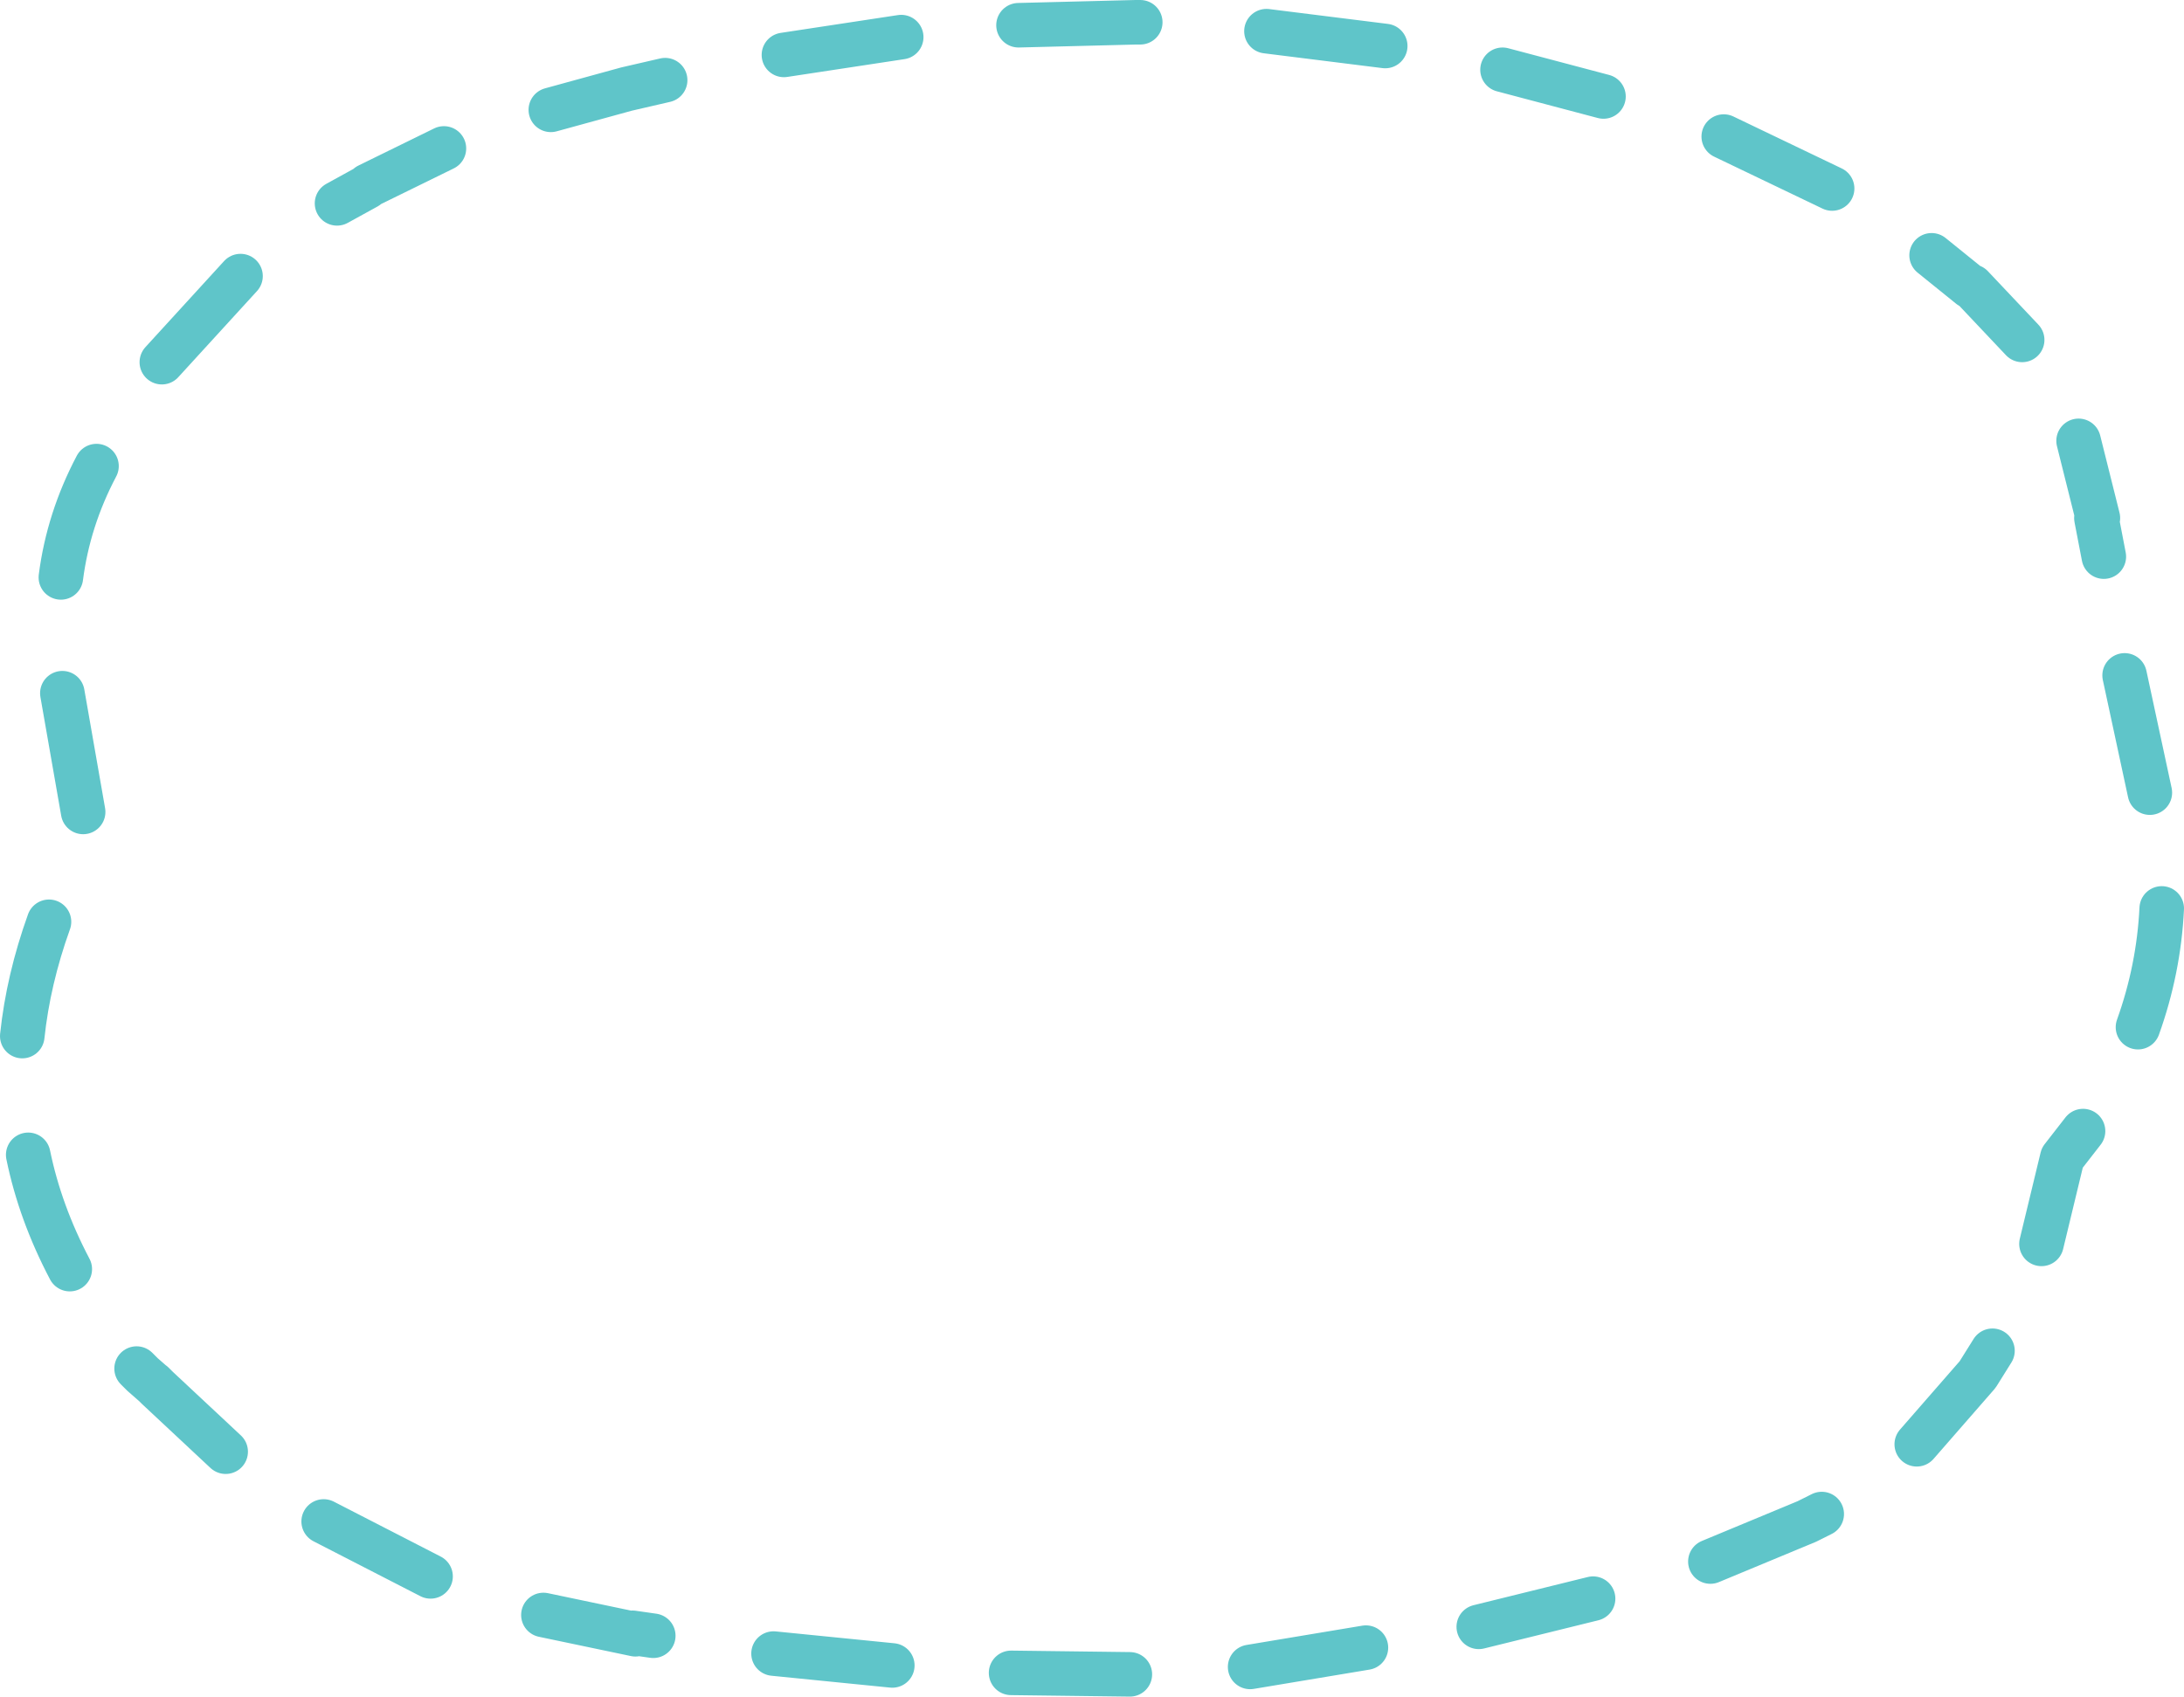 <?xml version="1.0" encoding="UTF-8" standalone="no"?>
<svg xmlns:ffdec="https://www.free-decompiler.com/flash" xmlns:xlink="http://www.w3.org/1999/xlink" ffdec:objectType="shape" height="57.15px" width="73.55px" xmlns="http://www.w3.org/2000/svg">
  <g transform="matrix(1.0, 0.0, 0.0, 1.0, 36.75, 28.55)">
    <path d="M1.65 -27.8 L1.5 -27.8 -2.45 -27.7 M9.9 -27.0 L5.9 -27.5 M17.25 -25.3 L13.85 -26.2 M35.65 -1.85 L34.8 -5.8 M34.1 -9.8 L33.85 -11.1 33.9 -11.1 33.25 -13.7 M31.35 -17.1 L29.65 -18.9 29.6 -18.9 28.3 -19.95 M24.95 -22.2 L21.3 -23.95 M-6.4 -27.3 L-10.35 -26.7 M-14.35 -25.85 L-15.65 -25.55 -18.2 -24.85 M-21.8 -23.55 L-24.35 -22.3 -24.4 -22.25 -25.4 -21.7 M-28.65 -19.25 L-31.3 -16.35 M-33.5 -12.85 Q-34.45 -11.05 -34.7 -9.1 M-34.65 -5.2 L-33.95 -1.2 M-35.1 2.5 Q-35.8 4.45 -36.0 6.35 M-35.8 10.35 Q-35.4 12.3 -34.4 14.2 M-32.15 17.55 L-31.95 17.75 -31.55 18.1 -31.6 18.05 -31.45 18.2 -29.15 20.35 M-25.85 22.7 L-22.25 24.55 M-10.7 27.15 L-6.7 27.55 M-18.45 25.85 L-15.35 26.5 -15.45 26.45 -14.75 26.55 M35.25 6.05 Q35.95 4.1 36.05 2.05 M20.85 24.05 L24.1 22.7 24.2 22.65 24.6 22.45 M27.8 20.1 L29.85 17.75 30.35 16.95 M32.0 13.35 L32.7 10.45 33.4 9.55 M5.35 27.6 L9.25 26.95 M13.05 26.25 L16.9 25.3 M-2.7 27.8 L1.3 27.85" fill="none" stroke="#5fc5c9" stroke-linecap="round" stroke-linejoin="round" stroke-width="1.5"/>
  </g>
</svg>
